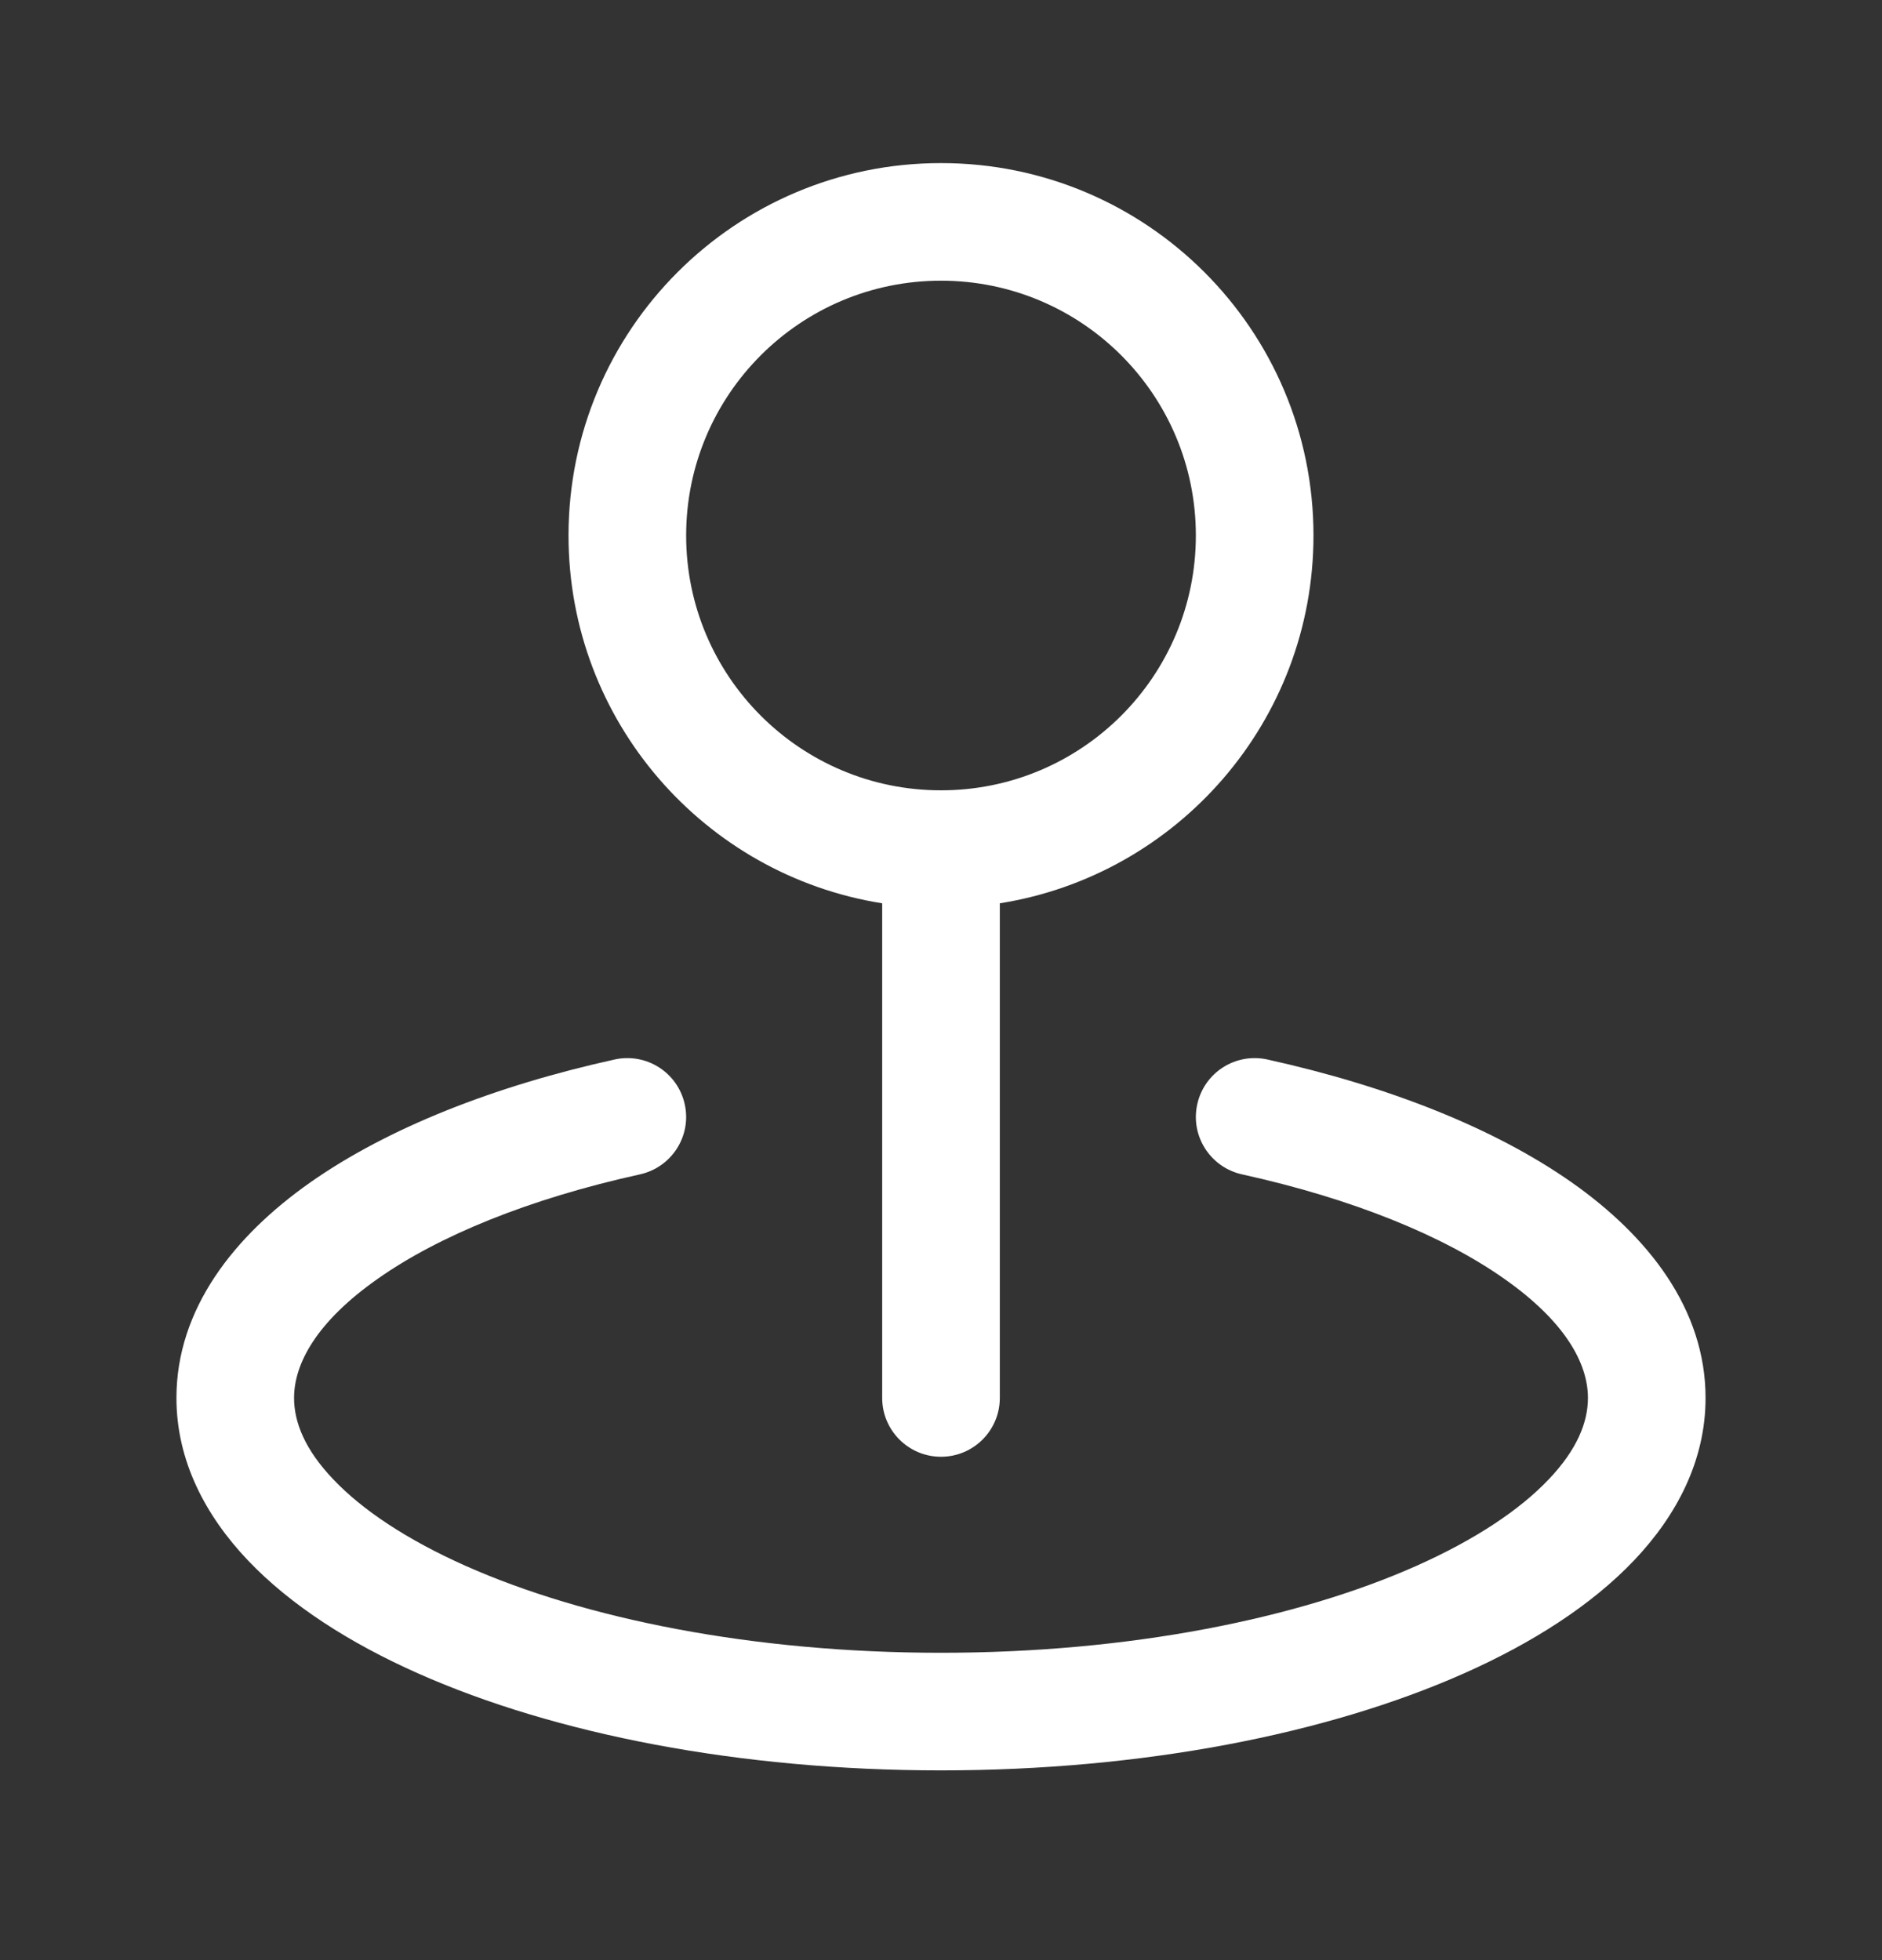 <svg width="24" height="25" viewBox="0 0 24 25" fill="none" xmlns="http://www.w3.org/2000/svg">
<rect x="0" y="0" width="24" height="25" fill="#333333" stroke="none"/>
<path fill-rule="evenodd" clip-rule="evenodd" d="M12 3.58C10.205 3.58 8.75 5.035 8.75 6.83C8.75 8.625 10.205 10.08 12 10.08C13.795 10.08 15.25 8.625 15.25 6.83C15.25 5.035 13.795 3.58 12 3.58ZM12.75 11.521C15.017 11.161 16.75 9.198 16.75 6.83C16.75 4.206 14.623 2.08 12 2.08C9.377 2.08 7.25 4.206 7.25 6.83C7.25 9.198 8.983 11.161 11.25 11.521V17.83C11.25 18.244 11.586 18.58 12 18.58C12.414 18.58 12.75 18.244 12.75 17.83V11.521ZM8.732 14.084C8.822 14.488 8.566 14.888 8.162 14.978C6.741 15.291 5.593 15.764 4.82 16.308C4.033 16.86 3.75 17.395 3.75 17.83C3.75 18.138 3.887 18.488 4.251 18.869C4.617 19.255 5.184 19.636 5.941 19.973C7.453 20.645 9.595 21.08 12 21.08C14.405 21.08 16.547 20.645 18.059 19.973C18.816 19.636 19.383 19.255 19.749 18.869C20.113 18.488 20.25 18.138 20.25 17.83C20.25 17.395 19.967 16.86 19.18 16.308C18.407 15.764 17.259 15.291 15.838 14.978C15.434 14.888 15.178 14.488 15.268 14.084C15.357 13.679 15.757 13.424 16.162 13.513C17.705 13.854 19.056 14.388 20.042 15.08C21.015 15.764 21.75 16.694 21.75 17.83C21.75 18.626 21.384 19.328 20.836 19.904C20.292 20.475 19.54 20.956 18.669 21.343C16.923 22.119 14.565 22.58 12 22.58C9.435 22.58 7.077 22.119 5.331 21.343C4.46 20.956 3.708 20.475 3.164 19.904C2.616 19.328 2.25 18.626 2.25 17.83C2.25 16.694 2.985 15.764 3.958 15.08C4.944 14.388 6.295 13.854 7.838 13.513C8.243 13.424 8.643 13.679 8.732 14.084Z" fill="white"/>
</svg>
